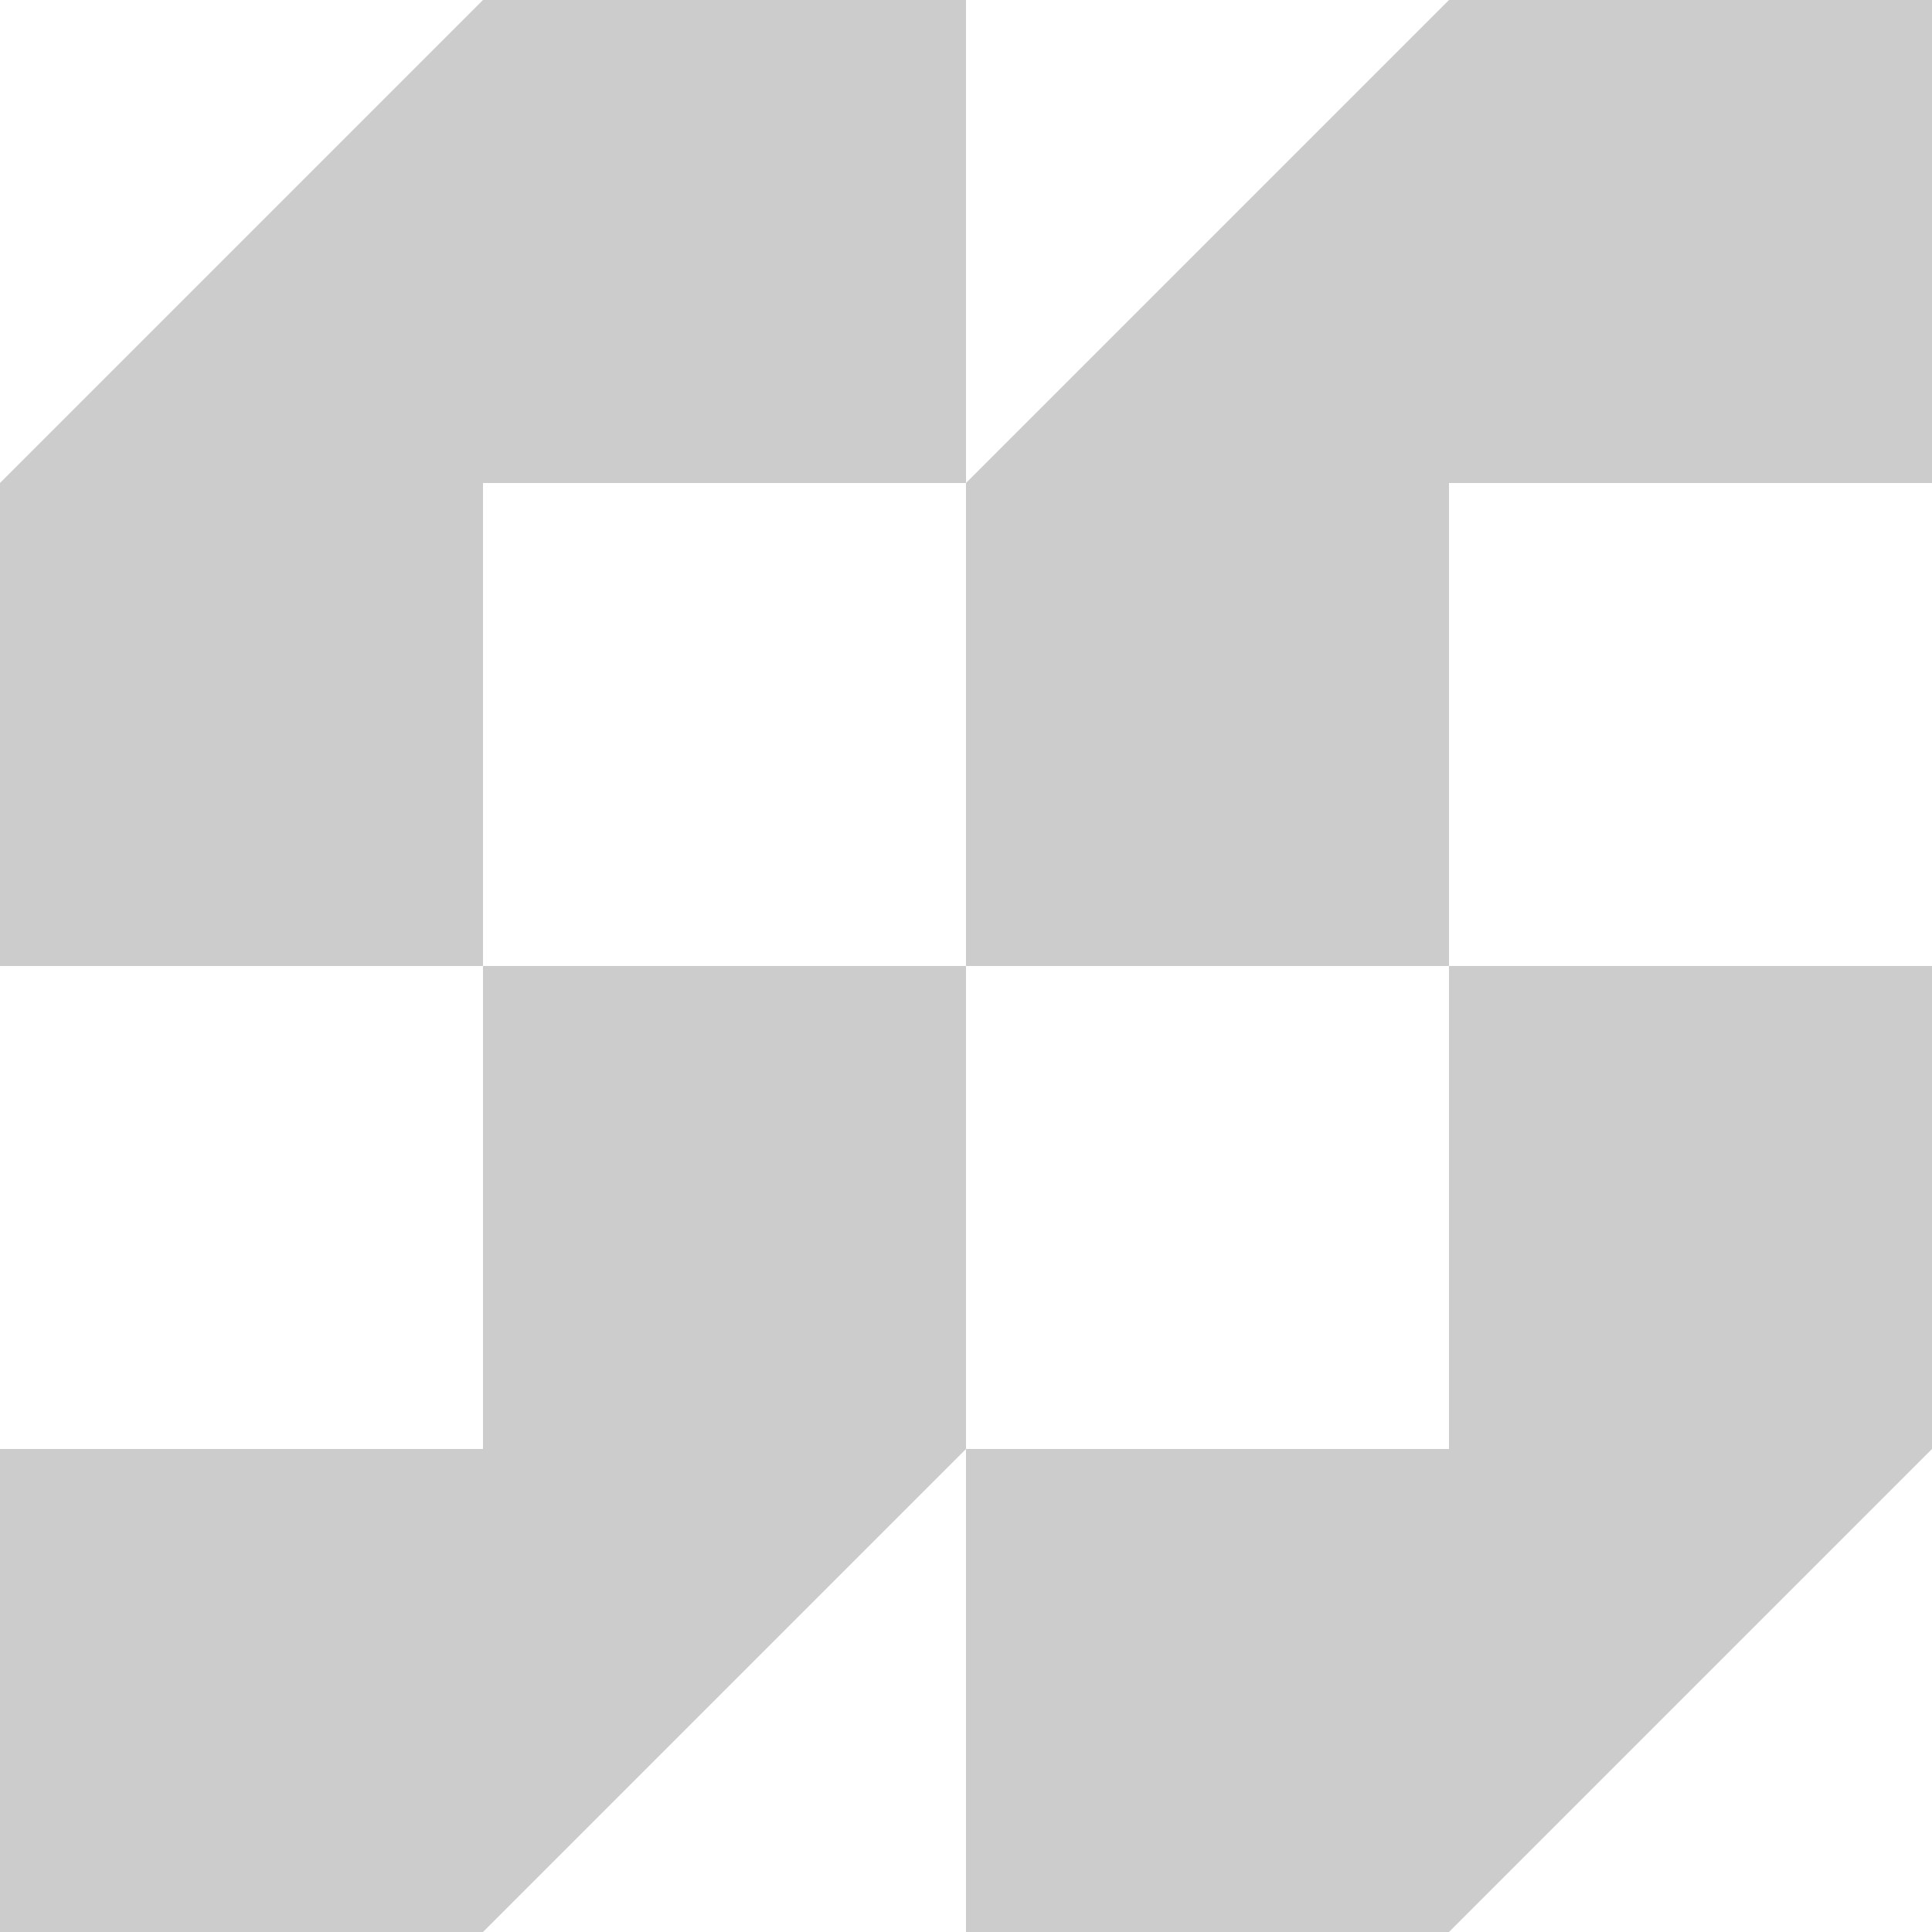 <svg width="60" height="60" viewBox="0 0 60 60" fill="none" xmlns="http://www.w3.org/2000/svg">
<path fill-rule="evenodd" clip-rule="evenodd" d="M45 15H60V0H45L30 15V0H15L0 15V30H15V45H0V60H15L30 45V60H45L60 45V30H45V15ZM30 30V15H15V30H30ZM30 30H45V45H30V30Z" fill="#CCCCCC"/>
</svg>
